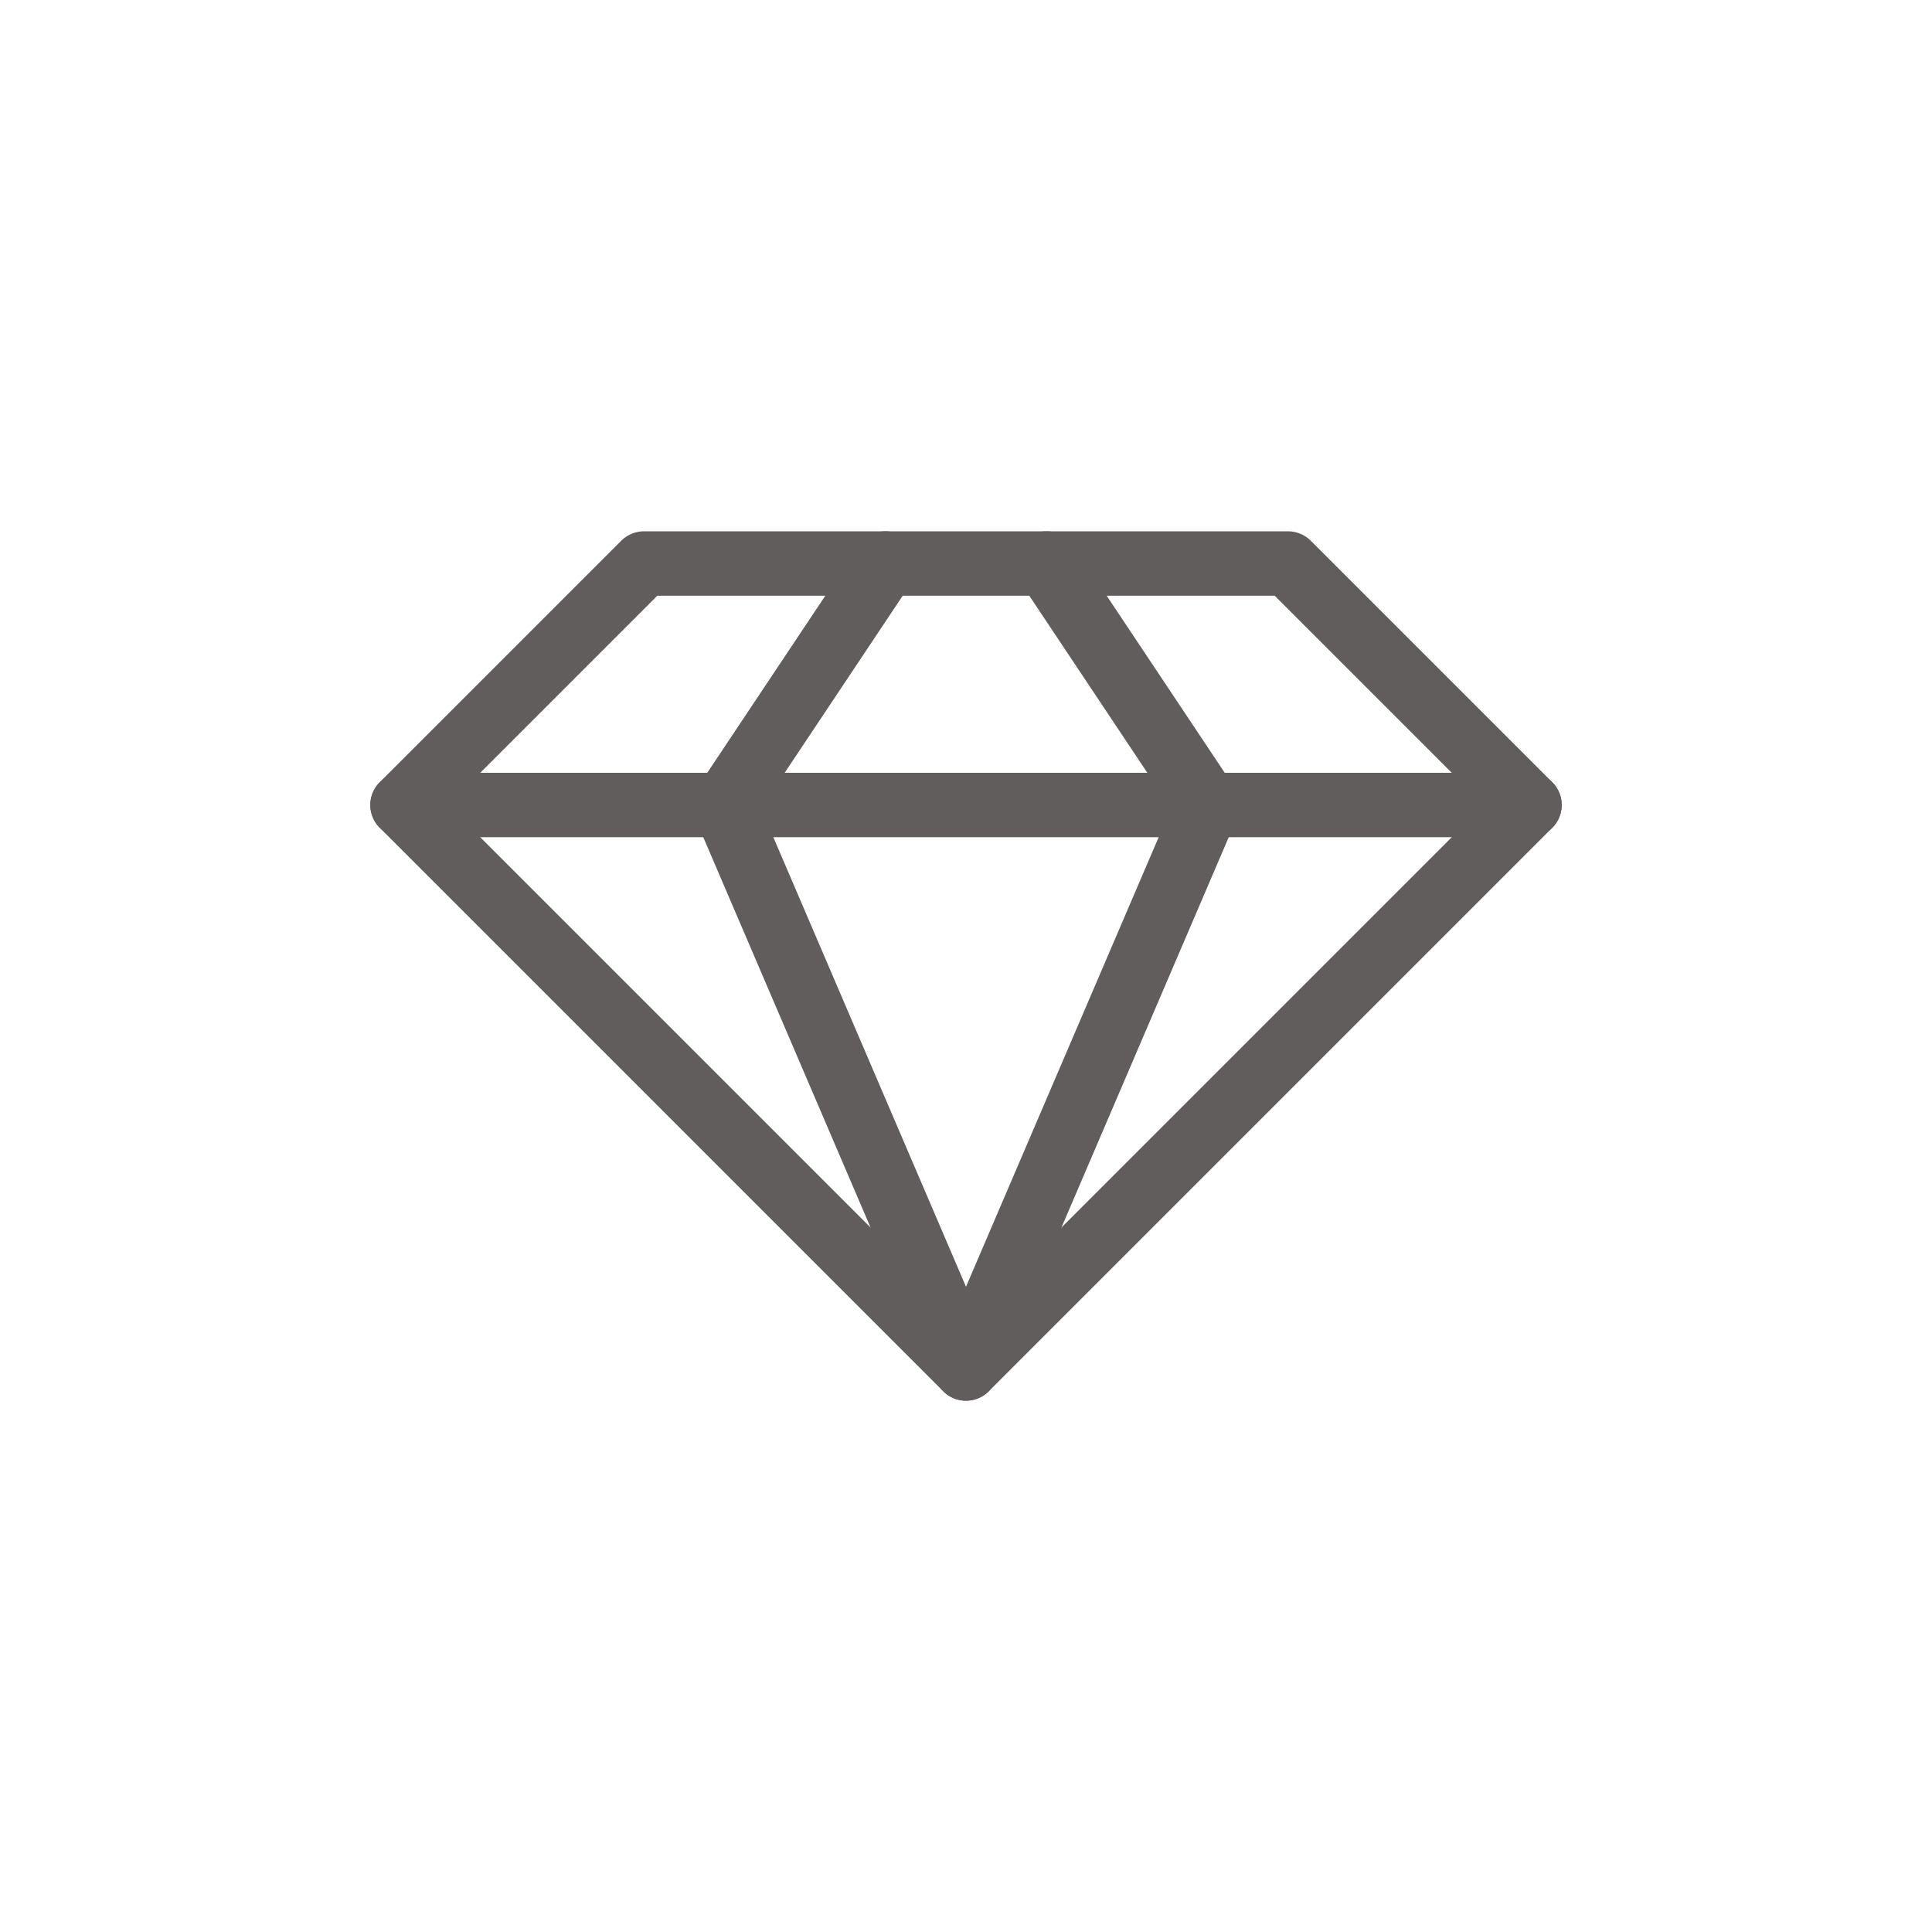 <svg width="30" height="30" viewBox="0 0 30 30" fill="none" xmlns="http://www.w3.org/2000/svg">
<path d="M10 8.75H20L23.75 12.5L15 21.25L6.25 12.5L10 8.75Z" stroke="#615D5D" stroke-linecap="round" stroke-linejoin="round"/>
<path d="M6.25 12.5H23.75" stroke="#615D5D" stroke-linecap="round" stroke-linejoin="round"/>
<path d="M13.75 8.75L11.25 12.5L15 21.25L18.75 12.5L16.25 8.75" stroke="#615D5D" stroke-linecap="round" stroke-linejoin="round"/>
</svg>
